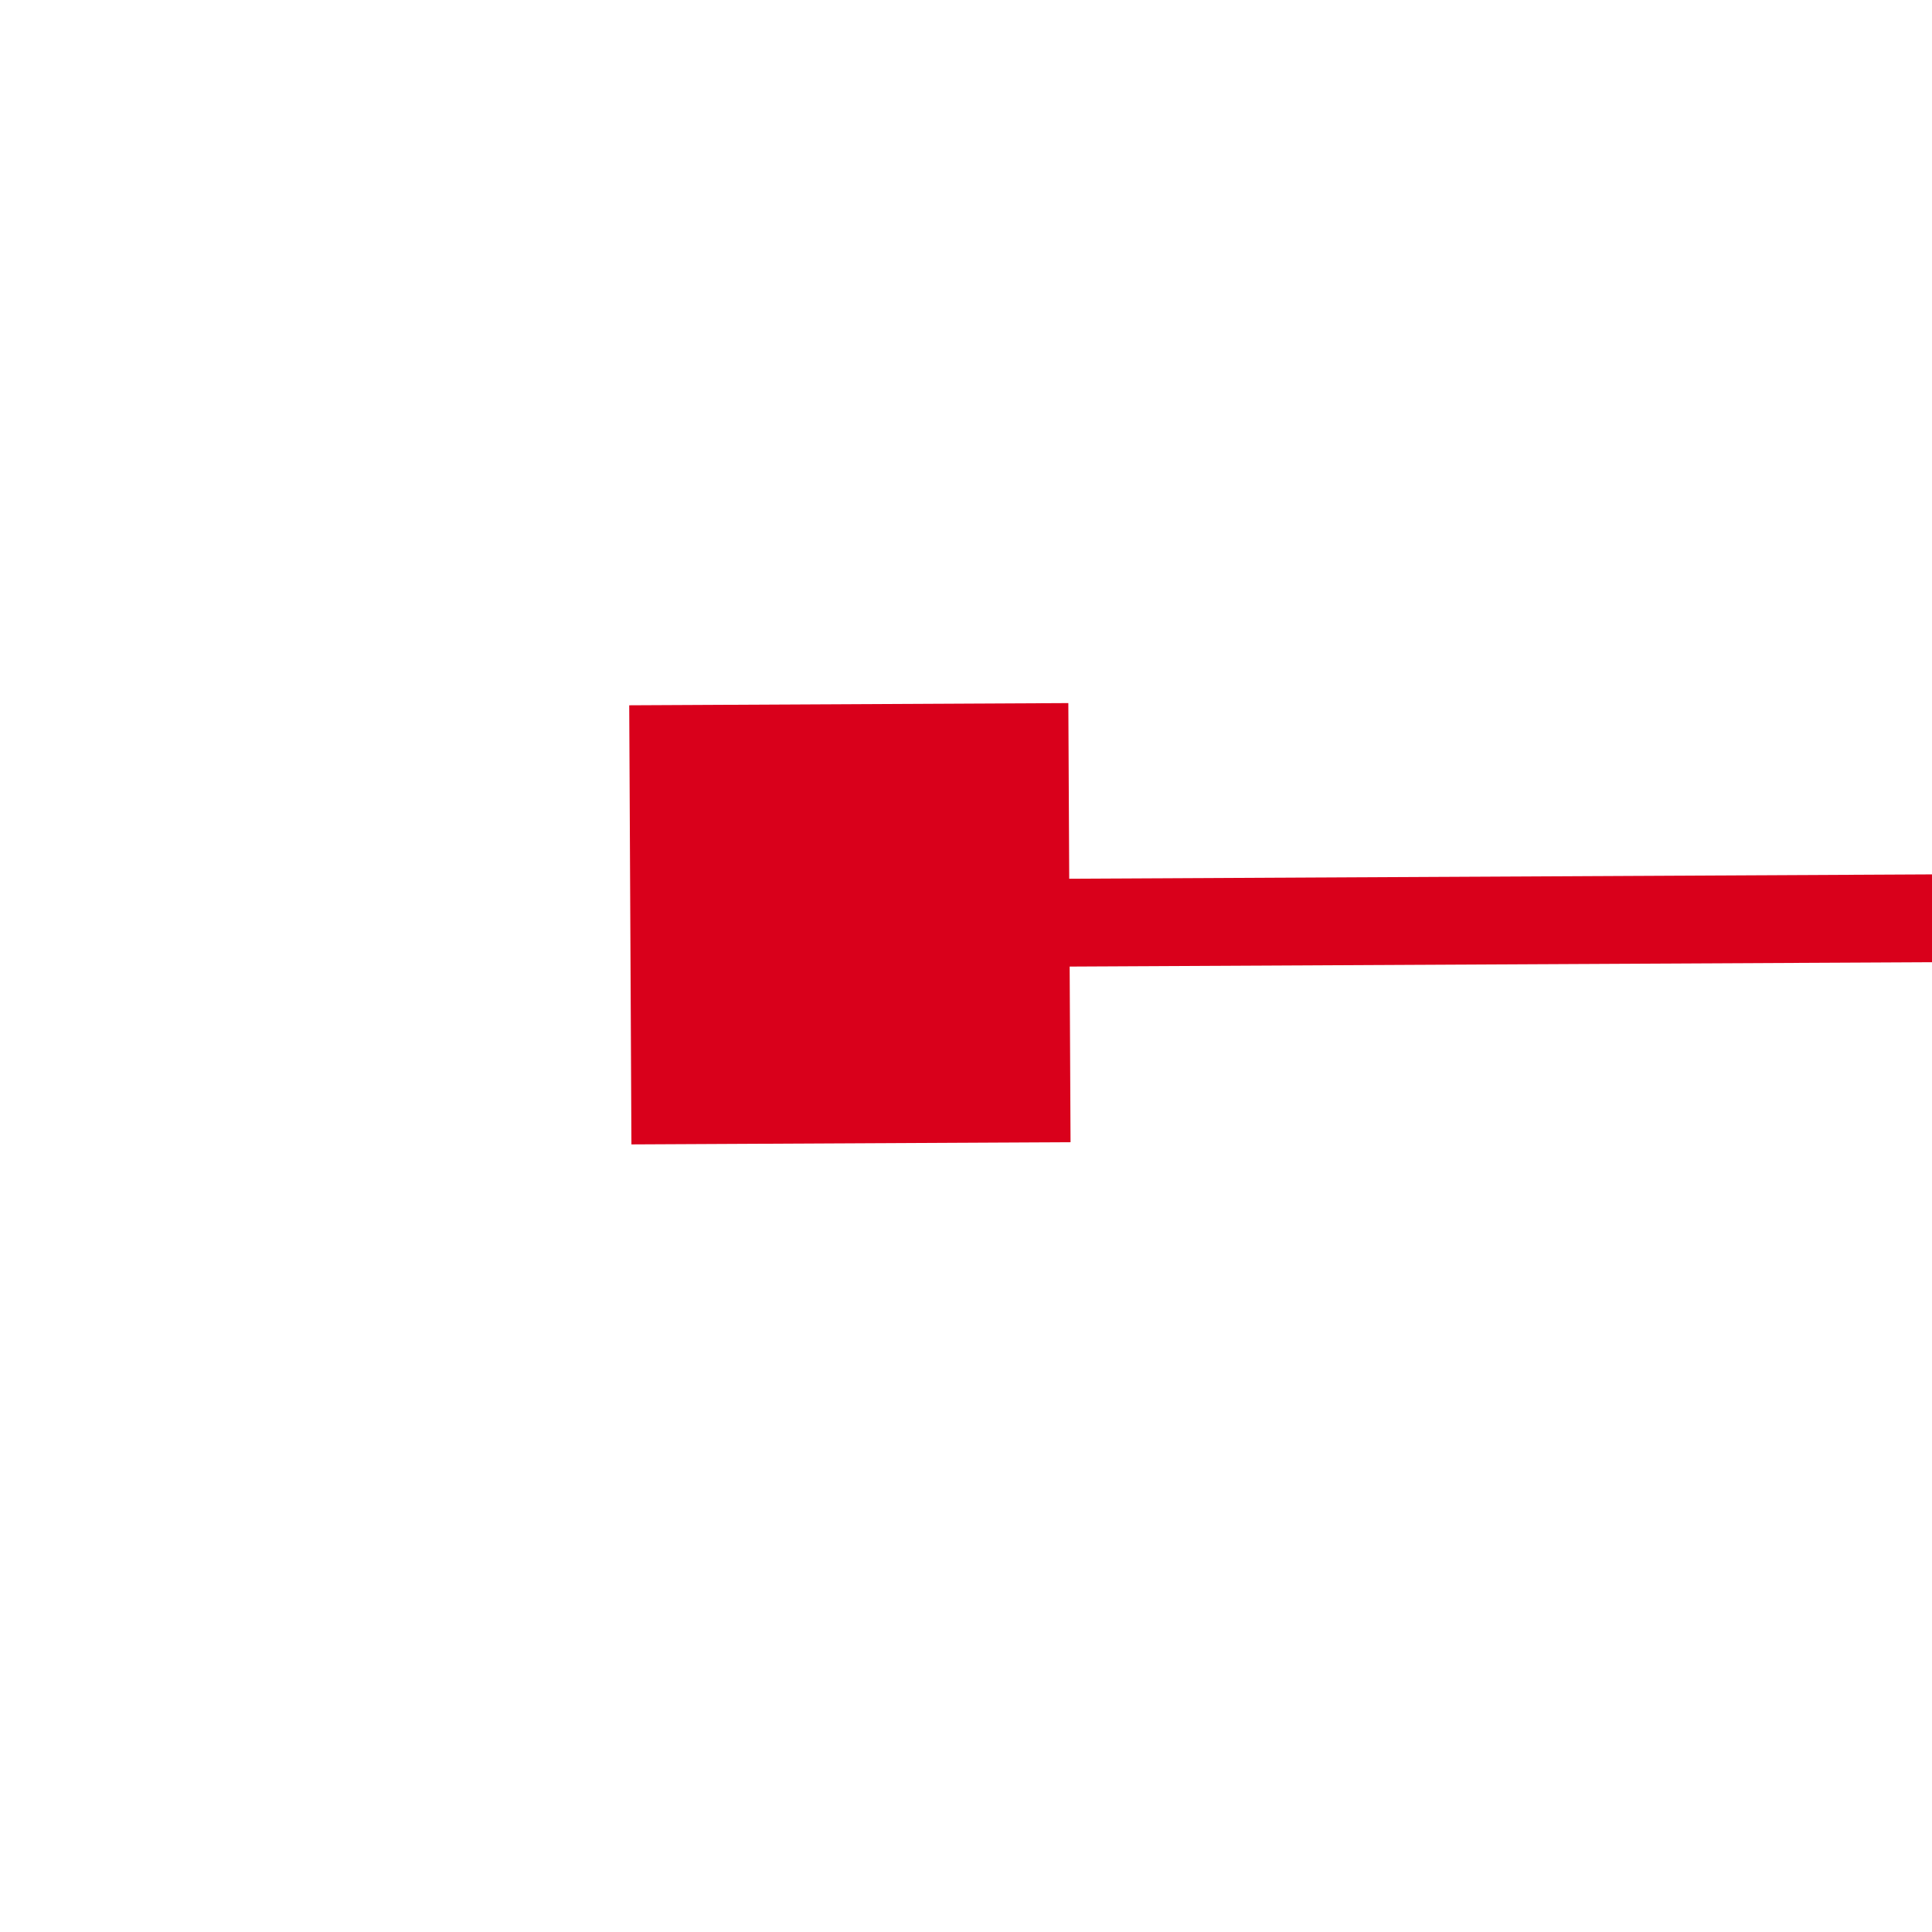 ﻿<?xml version="1.0" encoding="utf-8"?>
<svg version="1.1" xmlns:xlink="http://www.w3.org/1999/xlink" width="22px" height="22px" preserveAspectRatio="xMinYMid meet" viewBox="3440 697  22 20" xmlns="http://www.w3.org/2000/svg">
  <g transform="matrix(-0.999 0.035 -0.035 -0.999 6924.572 1293.131 )">
    <path d="M 2428 694  L 2428 689  L 2423 689  L 2423 694  L 2428 694  Z M 3450 689  L 3450 694  L 3455 694  L 3455 689  L 3450 689  Z " fill-rule="nonzero" fill="#d9001b" stroke="none" transform="matrix(1 0.03 -0.03 1 21.806 -86.88 )" />
    <path d="M 2424 691.5  L 3454 691.5  " stroke-width="1" stroke="#d9001b" fill="none" transform="matrix(1 0.03 -0.03 1 21.806 -86.88 )" />
  </g>
</svg>
